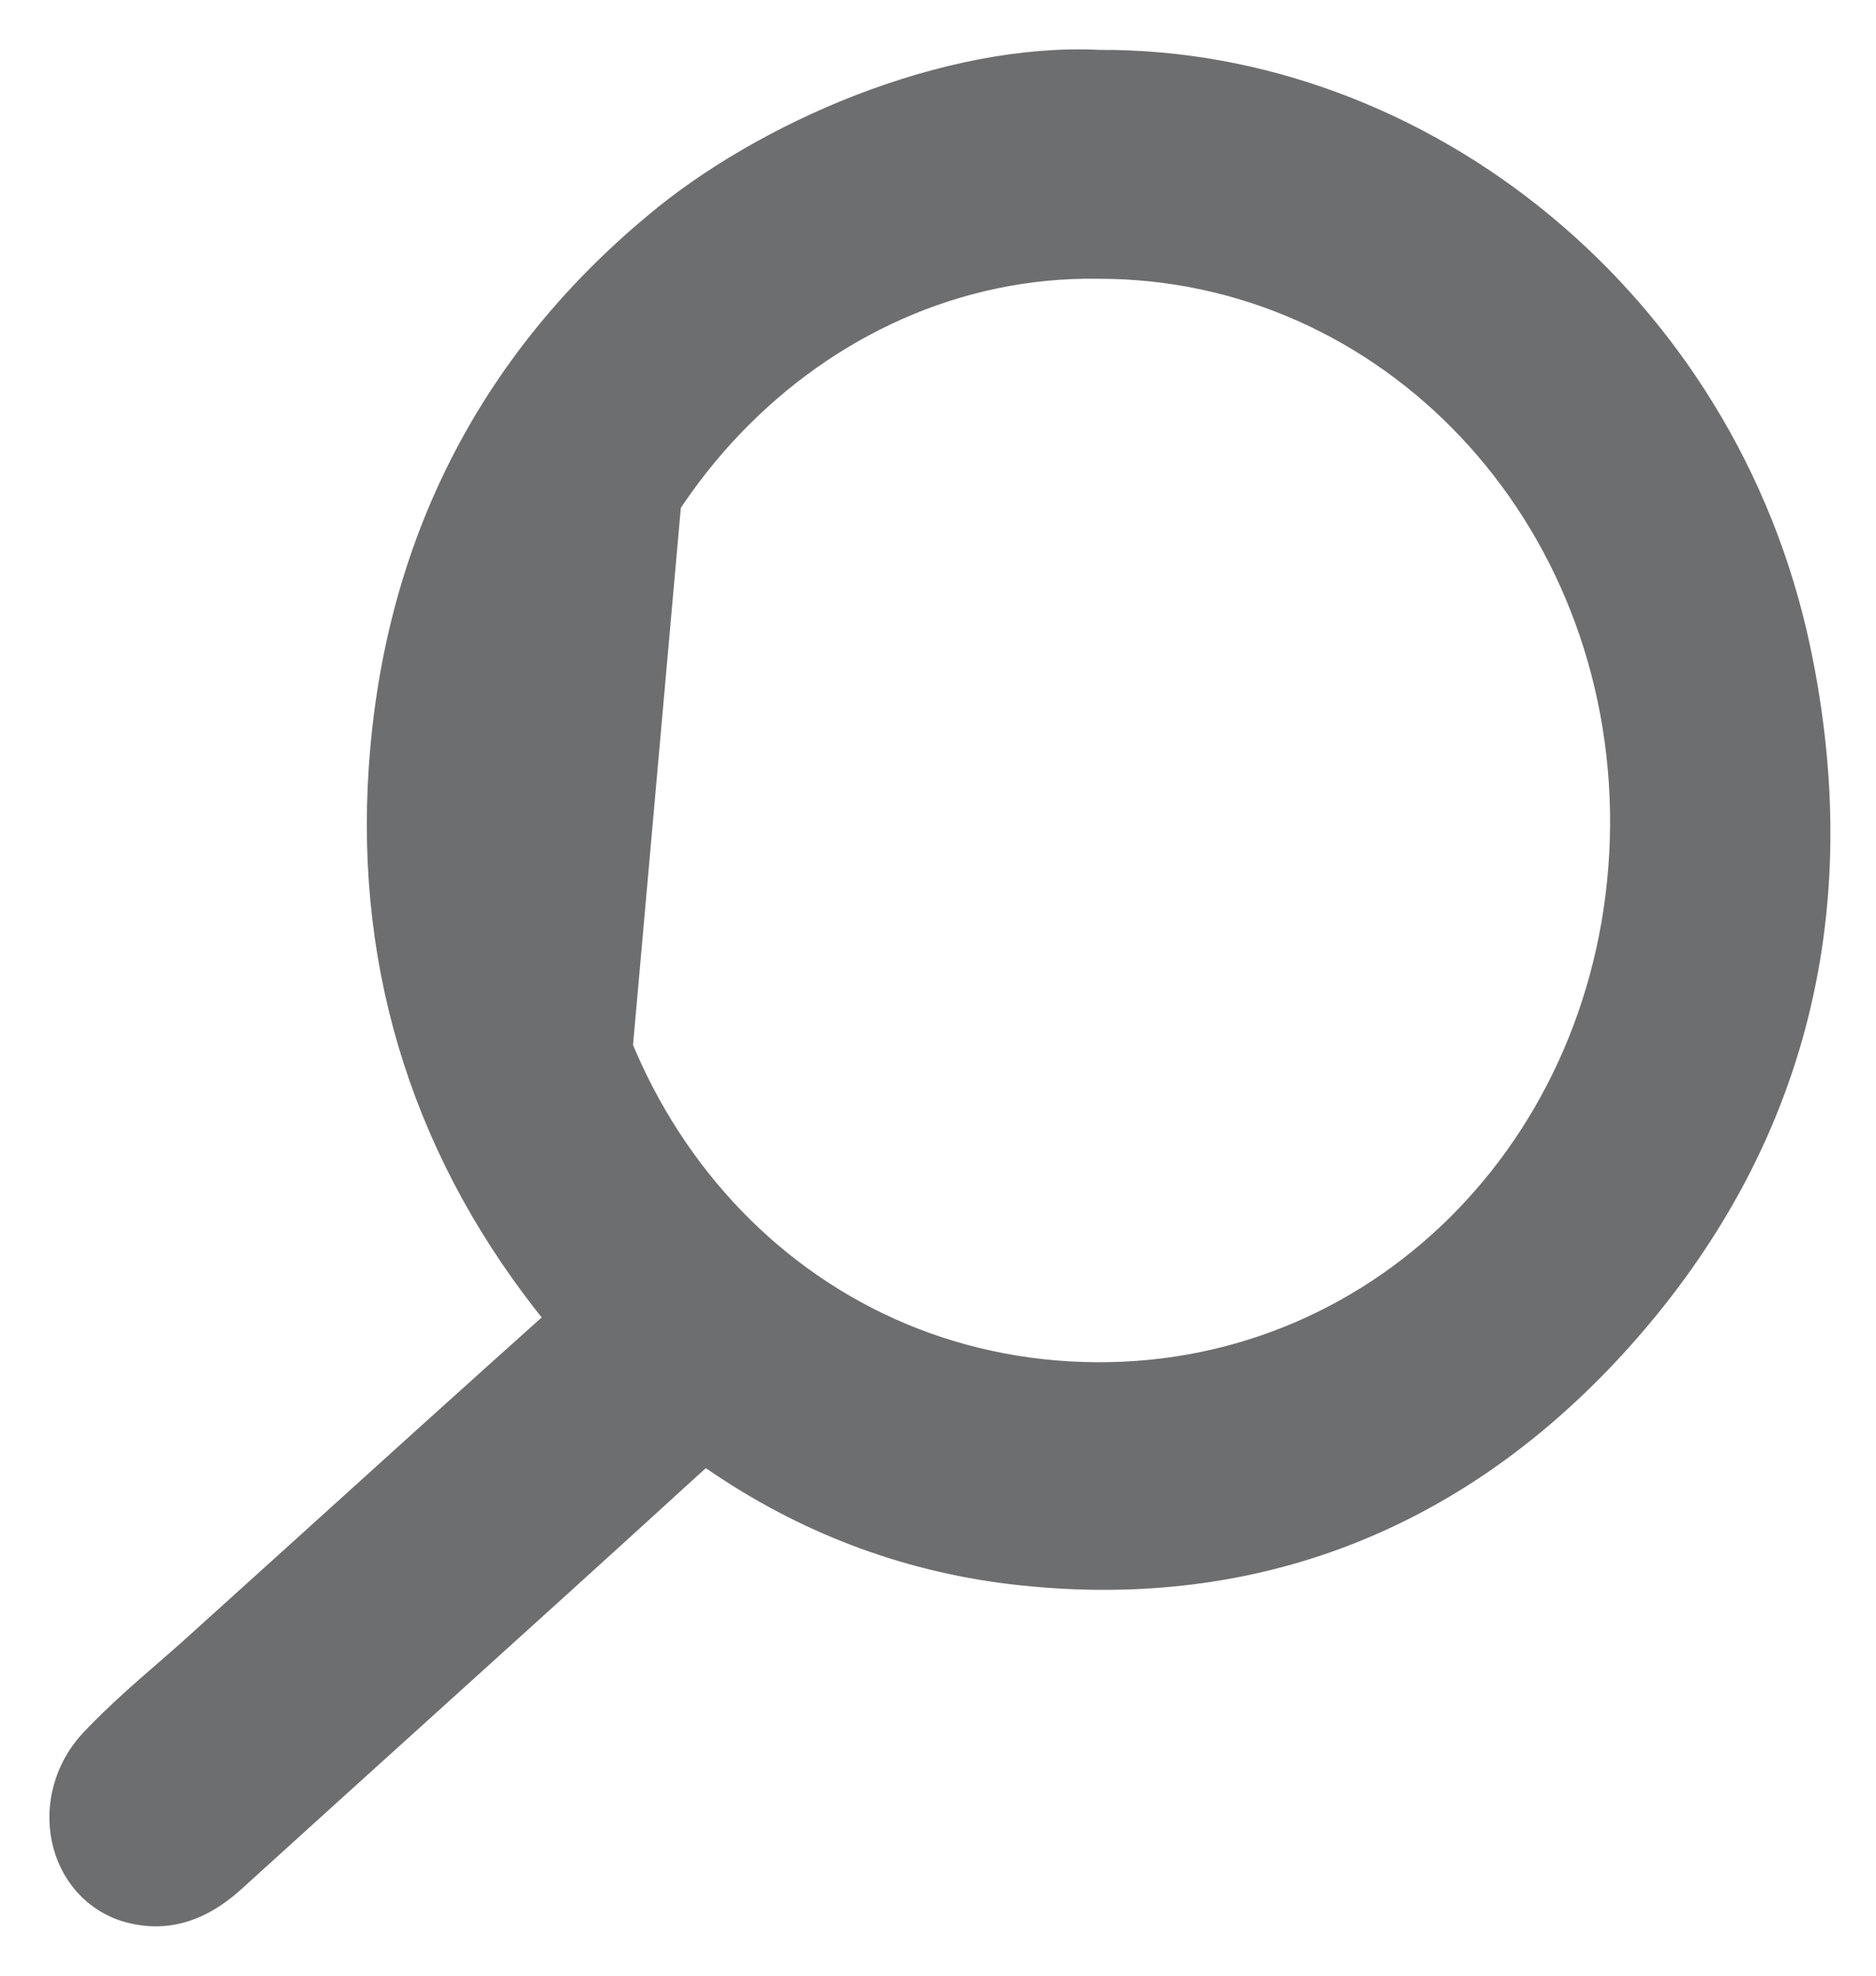 <svg width="19" height="20" viewBox="0 0 19 20" fill="none" xmlns="http://www.w3.org/2000/svg">
<path d="M3.985 7.775C3.844 9.829 4.456 11.68 5.742 13.256L5.743 13.257C5.781 13.304 5.8 13.335 5.809 13.354C5.81 13.356 5.811 13.358 5.812 13.359C5.81 13.362 5.809 13.365 5.806 13.368C5.793 13.388 5.768 13.418 5.722 13.461C4.869 14.224 4.02 14.992 3.17 15.761C2.778 16.115 2.386 16.469 1.994 16.823C1.928 16.881 1.861 16.94 1.794 16.998C1.535 17.222 1.269 17.453 1.023 17.713L1.023 17.713L1.021 17.715C0.788 17.968 0.71 18.297 0.769 18.587C0.828 18.878 1.032 19.144 1.364 19.224C1.756 19.32 2.058 19.14 2.292 18.925C2.923 18.352 3.556 17.78 4.189 17.208C5.115 16.372 6.04 15.535 6.958 14.697C7.058 14.608 7.107 14.592 7.13 14.59C7.147 14.588 7.191 14.589 7.295 14.659C8.192 15.278 9.185 15.658 10.254 15.788L10.255 15.788C12.592 16.067 14.627 15.305 16.245 13.546L16.245 13.546C18.021 11.61 18.651 9.258 18.089 6.596L18.089 6.596C17.356 3.133 14.332 0.739 11.136 0.755C9.613 0.677 7.792 1.468 6.712 2.381C5.058 3.761 4.135 5.584 3.985 7.775ZM3.985 7.775L4.234 7.792M3.985 7.775C3.985 7.775 3.985 7.775 3.985 7.775L4.234 7.792M4.234 7.792C4.098 9.782 4.689 11.569 5.936 13.098L6.873 2.572C5.271 3.908 4.38 5.667 4.234 7.792ZM5.703 8.235C5.712 5.128 8.179 2.527 11.126 2.572V2.572H11.13C14.136 2.572 16.574 5.128 16.557 8.357C16.531 11.558 14.129 14.058 11.104 14.04H11.104C8.003 14.021 5.695 11.441 5.703 8.235ZM5.703 8.235L5.453 8.234L5.703 8.235Z" fill="#6D6E70" stroke="#6D6E70" stroke-width="0.5"/>
</svg>
